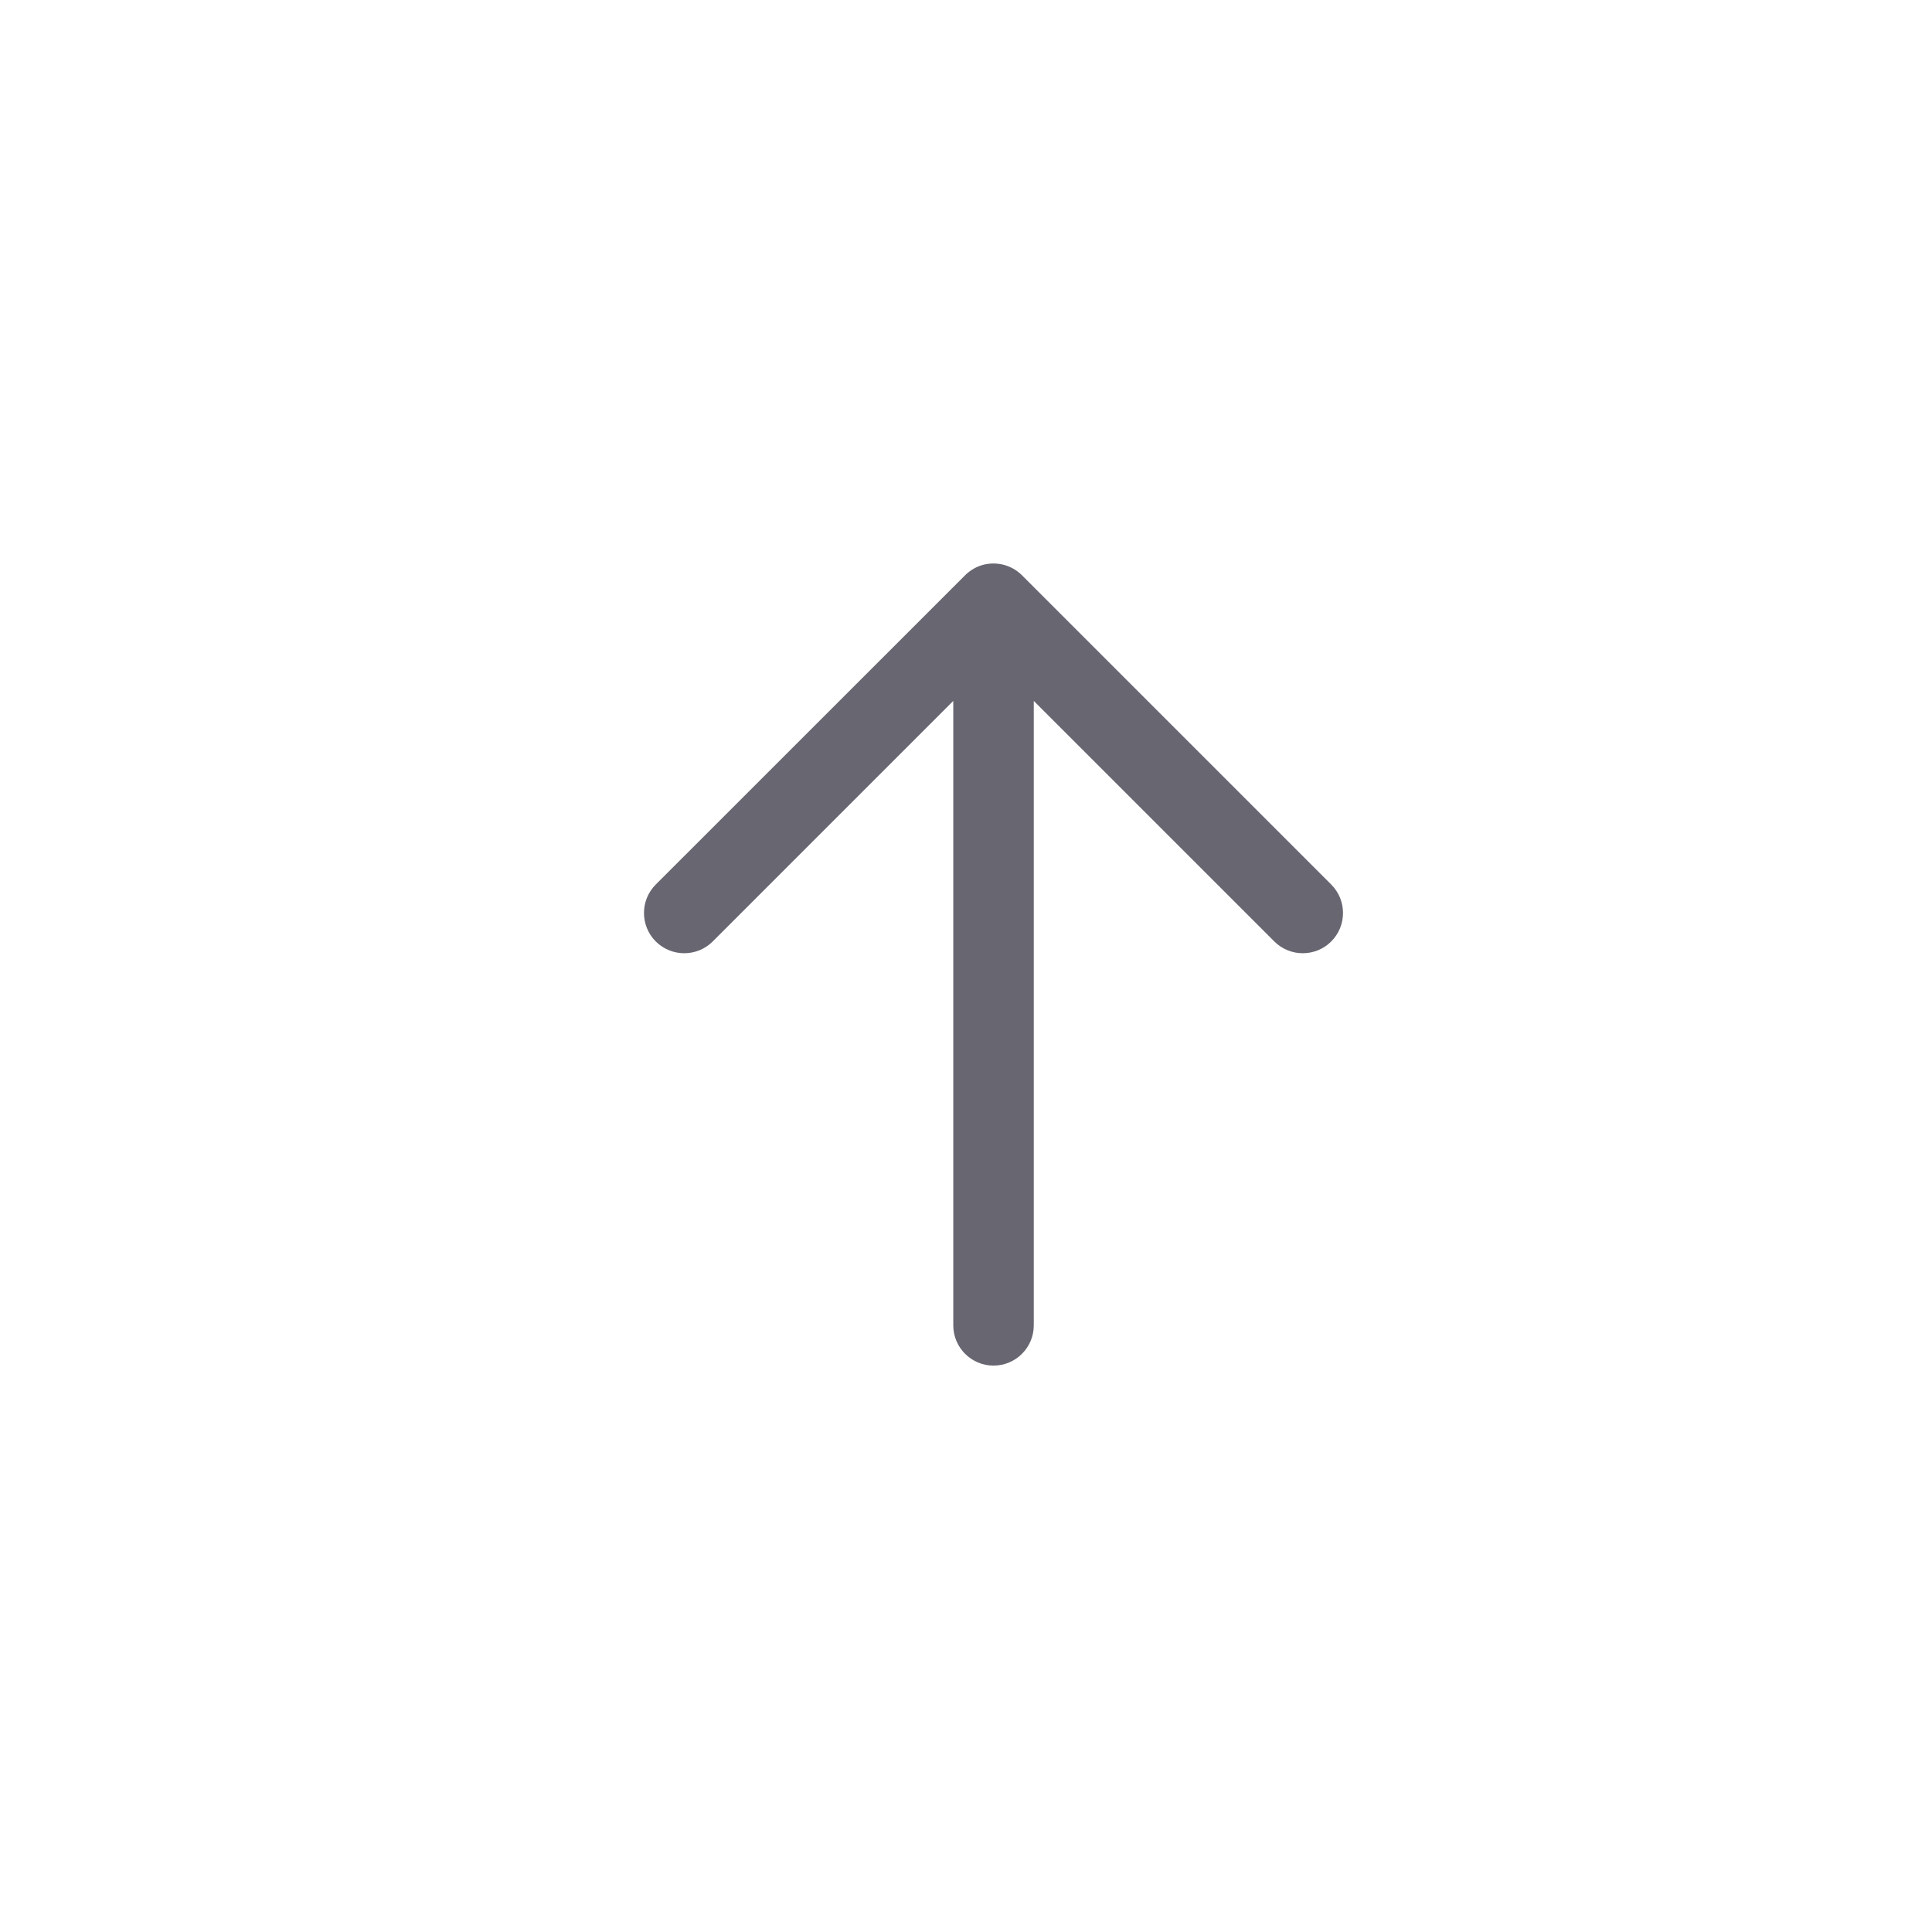 <svg width="24" height="24" viewBox="0 0 24 24" fill="none" xmlns="http://www.w3.org/2000/svg">
<path fill-rule="evenodd" clip-rule="evenodd" d="M8.146 10.988C7.951 11.183 7.951 11.5 8.146 11.695C8.342 11.89 8.658 11.89 8.854 11.695L11.842 8.707L11.842 16.464C11.842 16.74 12.066 16.964 12.342 16.964C12.618 16.964 12.842 16.74 12.842 16.464L12.842 8.707L15.83 11.695C16.025 11.89 16.342 11.89 16.537 11.695C16.732 11.5 16.732 11.183 16.537 10.988L12.695 7.146C12.641 7.092 12.577 7.053 12.509 7.029C12.466 7.013 12.419 7.004 12.371 7.001C12.293 6.996 12.213 7.01 12.14 7.042C12.098 7.061 12.057 7.086 12.021 7.117C12.008 7.127 11.996 7.138 11.985 7.15L8.146 10.988Z" fill="#676671"/>
</svg>
